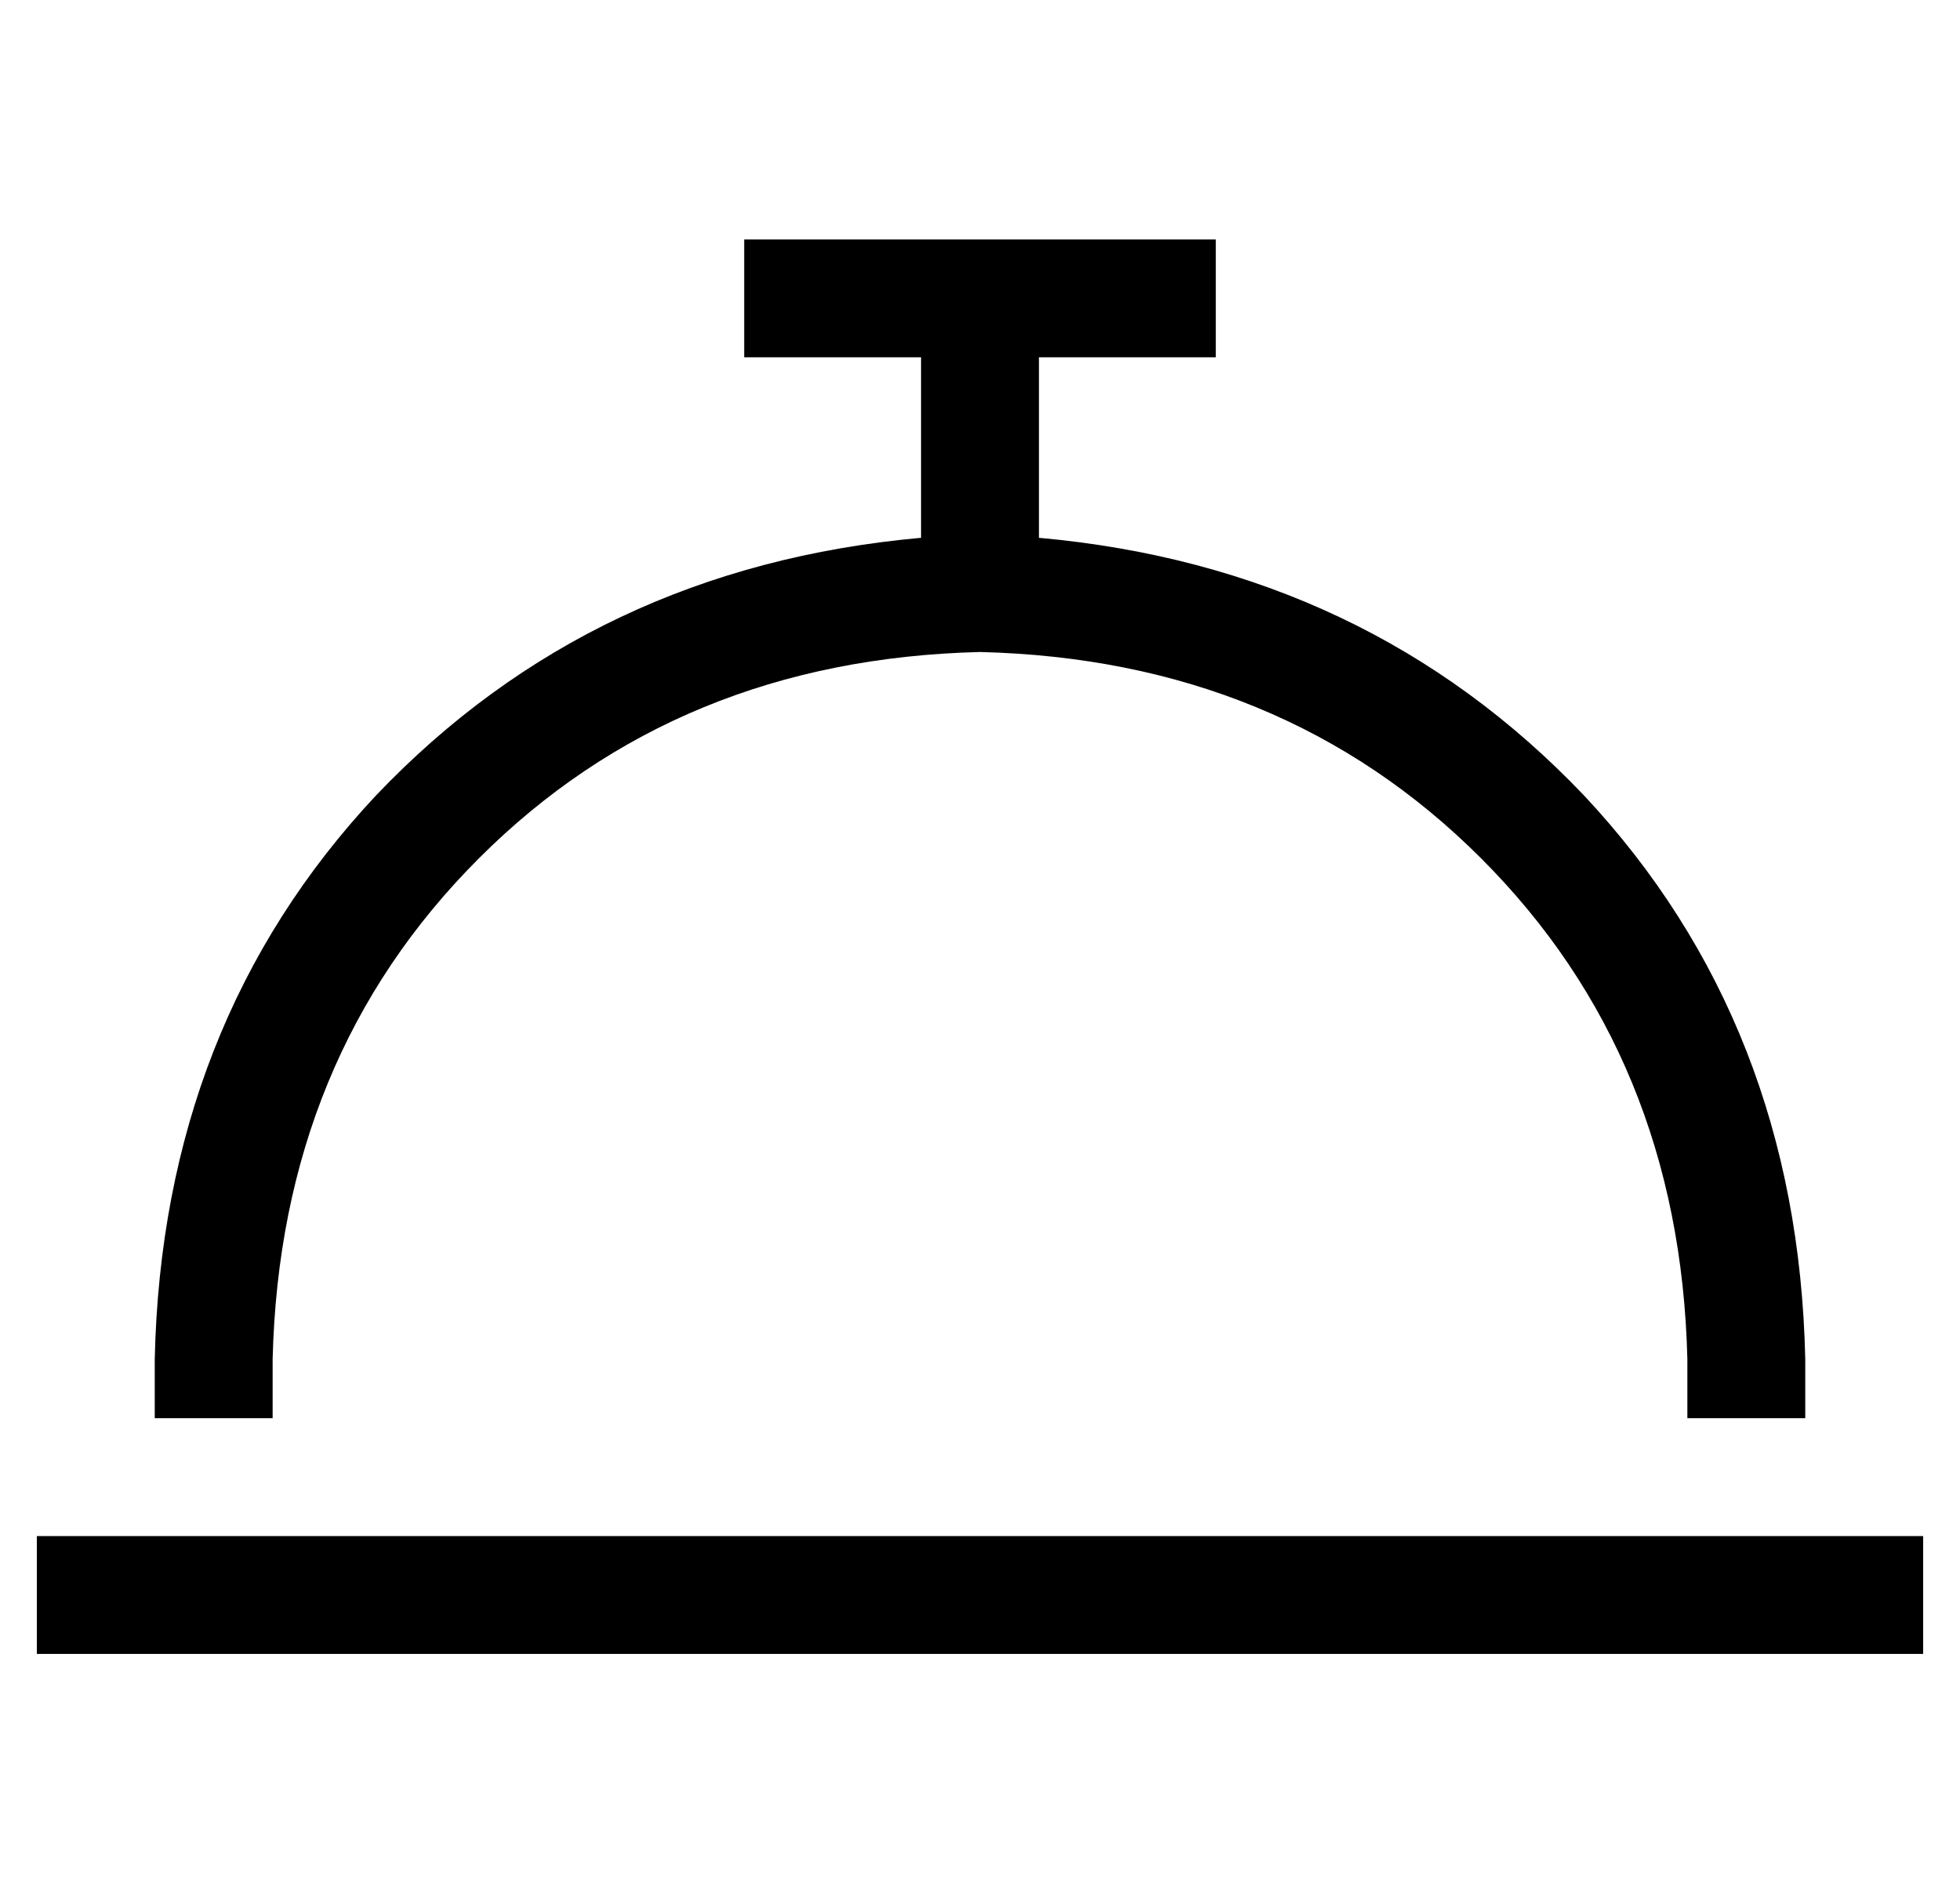 <?xml version="1.0" standalone="no"?>
<!DOCTYPE svg PUBLIC "-//W3C//DTD SVG 1.1//EN" "http://www.w3.org/Graphics/SVG/1.1/DTD/svg11.dtd" >
<svg xmlns="http://www.w3.org/2000/svg" xmlns:xlink="http://www.w3.org/1999/xlink" version="1.1" viewBox="-10 -40 532 512">
   <path fill="currentColor"
d="M208 25h-16h16h-16v32v0h16h32v49v0q-89 8 -148 70q-58 62 -60 153v16v0h32v0v-16v0q2 -82 56 -136t136 -56q82 2 136 56t56 136v16v0h32v0v-16v0q-2 -91 -60 -153q-59 -62 -148 -70v-49v0h32h16v-32v0h-16h-96zM16 377h-16h16h-16v32v0h16h496v-32v0h-16h-480z" />
</svg>
